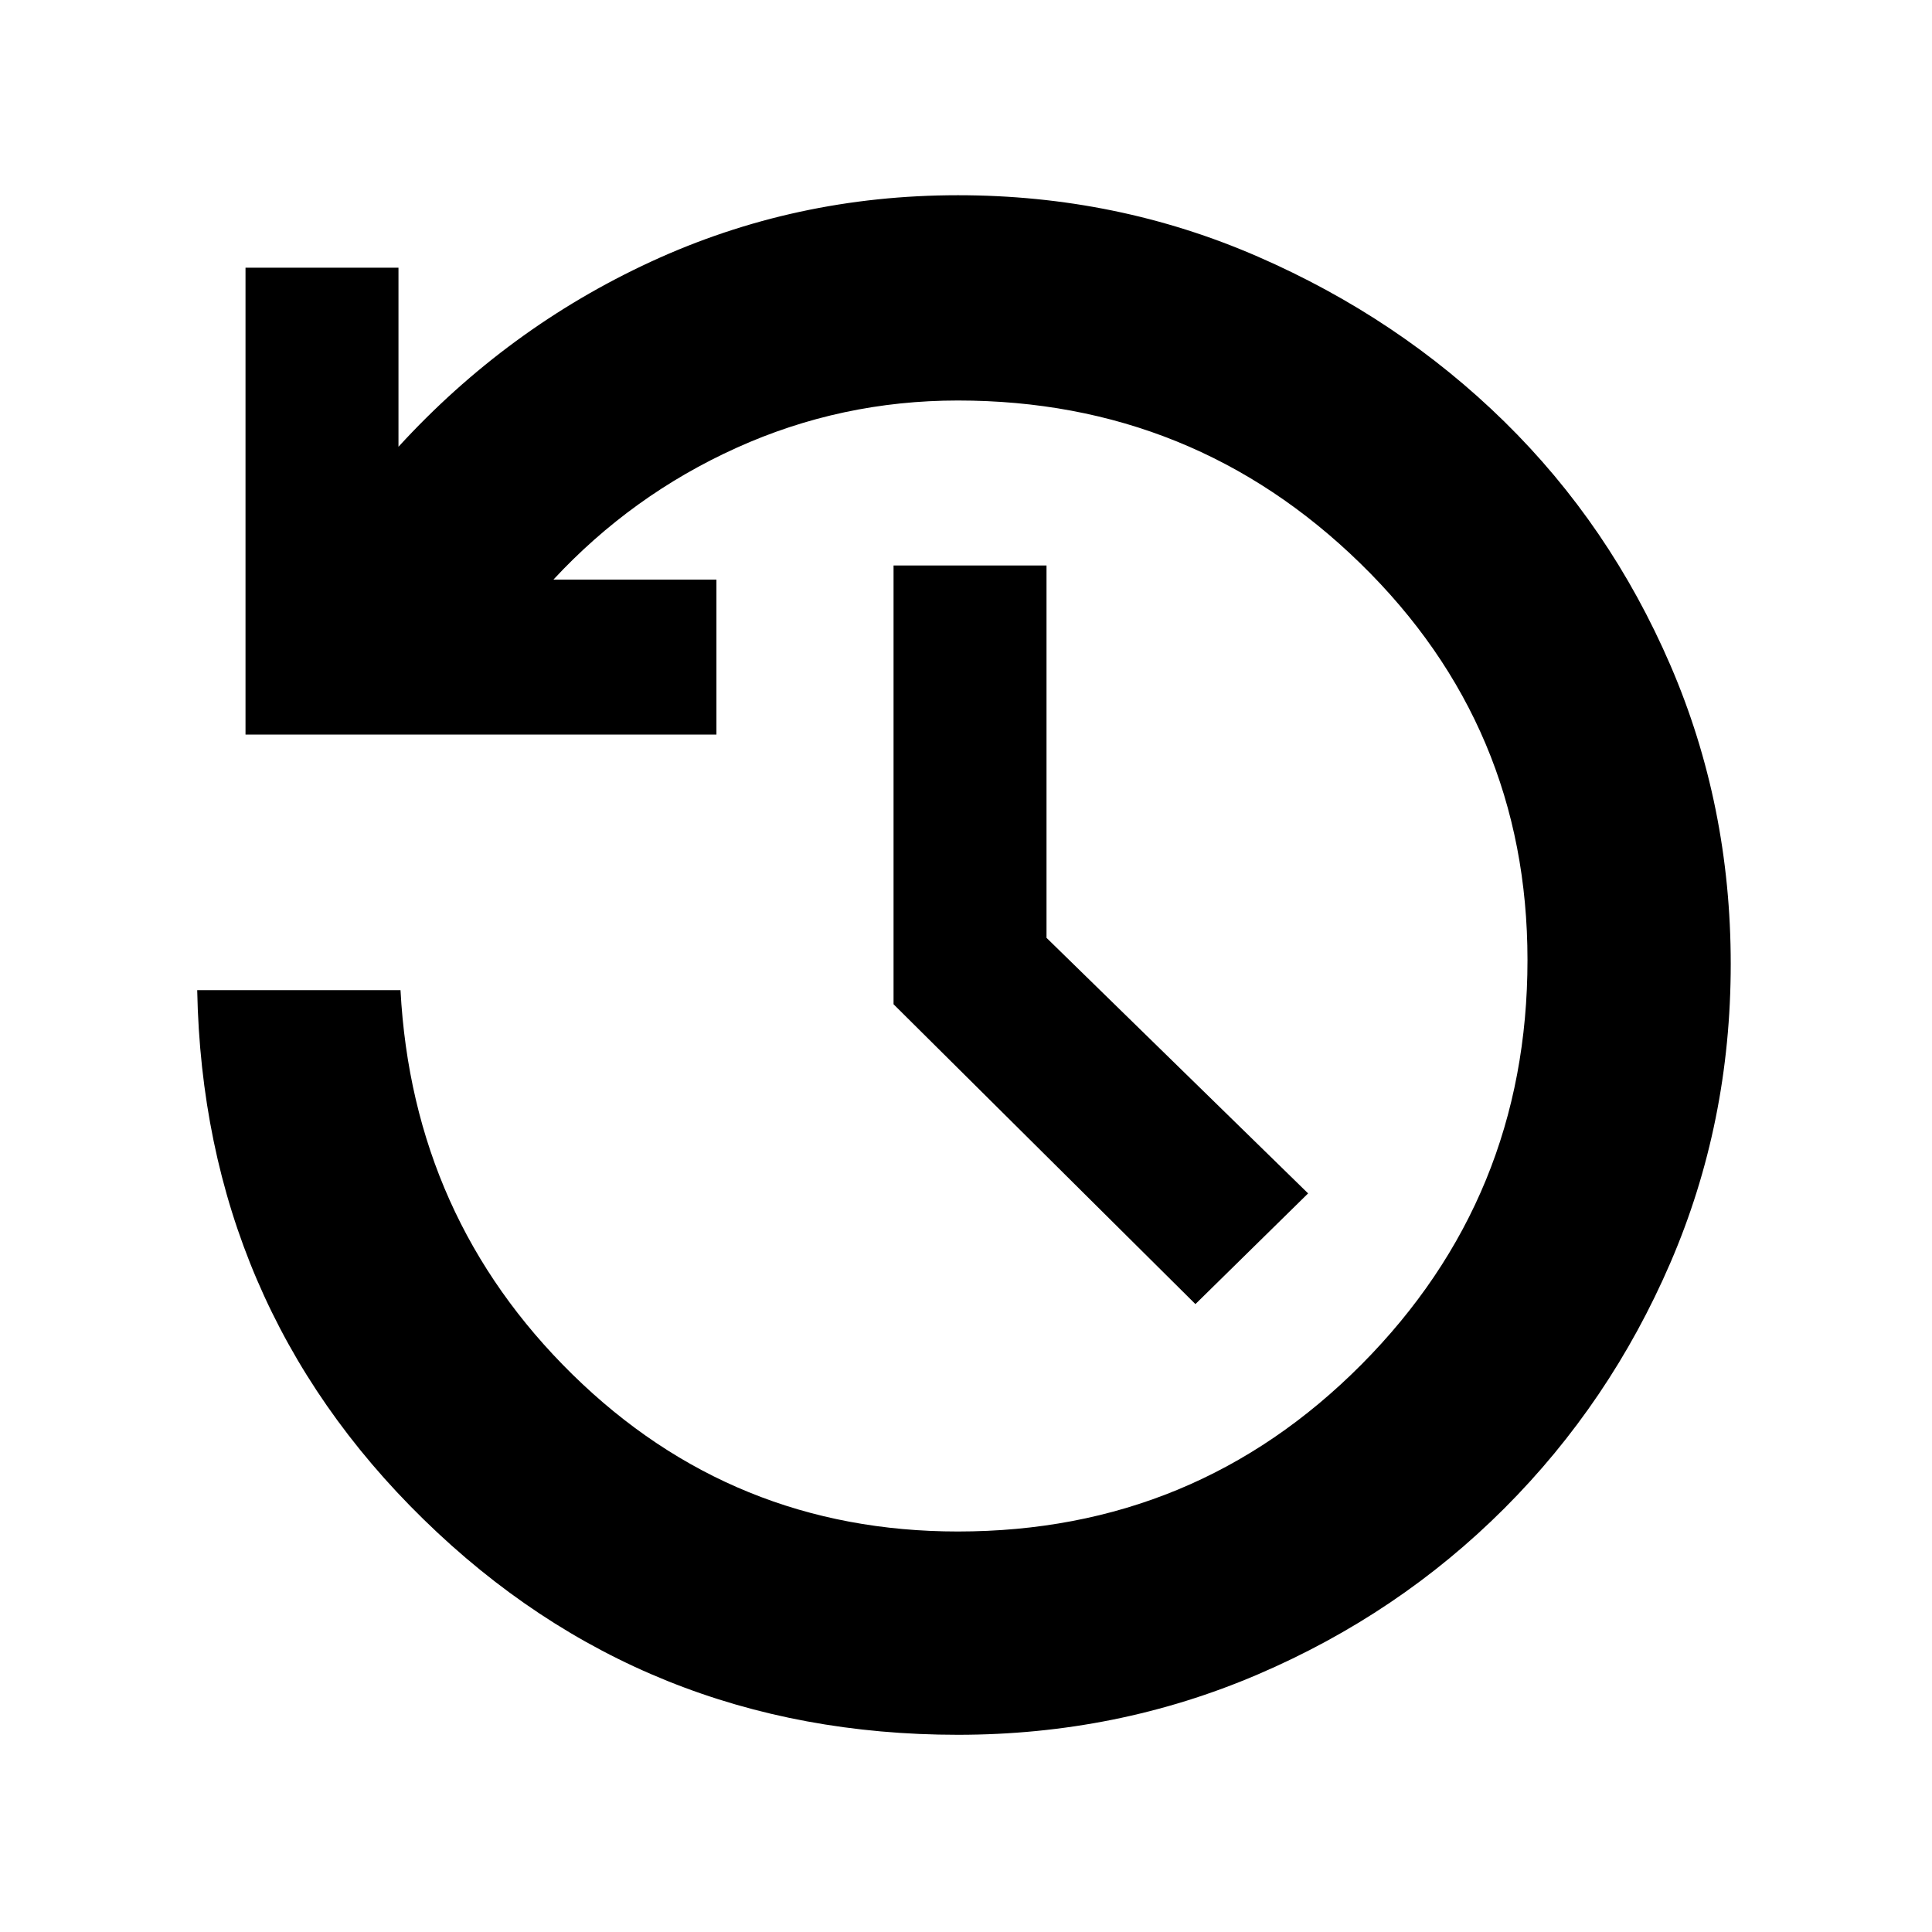 <svg xmlns="http://www.w3.org/2000/svg" height="40" width="40"><path d="m24.75 27-6.25-6.208v-9.084h3.167v7.709l5.416 5.291Zm-4.917 8.917q-6.5 0-11.062-4.459Q4.208 27 4.083 20.5h4.209q.25 4.708 3.562 7.958 3.313 3.25 7.979 3.25 4.917 0 8.355-3.458 3.437-3.458 3.437-8.375 0-4.833-3.458-8.208-3.459-3.375-8.334-3.375-2.416 0-4.583.979-2.167.979-3.792 2.729h3.375v3.208h-9.75V5.542H8.25V9.25q2.25-2.458 5.229-3.833t6.354-1.375q3.292 0 6.209 1.271 2.916 1.27 5.104 3.416 2.187 2.146 3.437 5.042t1.25 6.187q0 3.292-1.25 6.188t-3.437 5.083q-2.188 2.188-5.104 3.438-2.917 1.25-6.209 1.25Z"/></svg>
